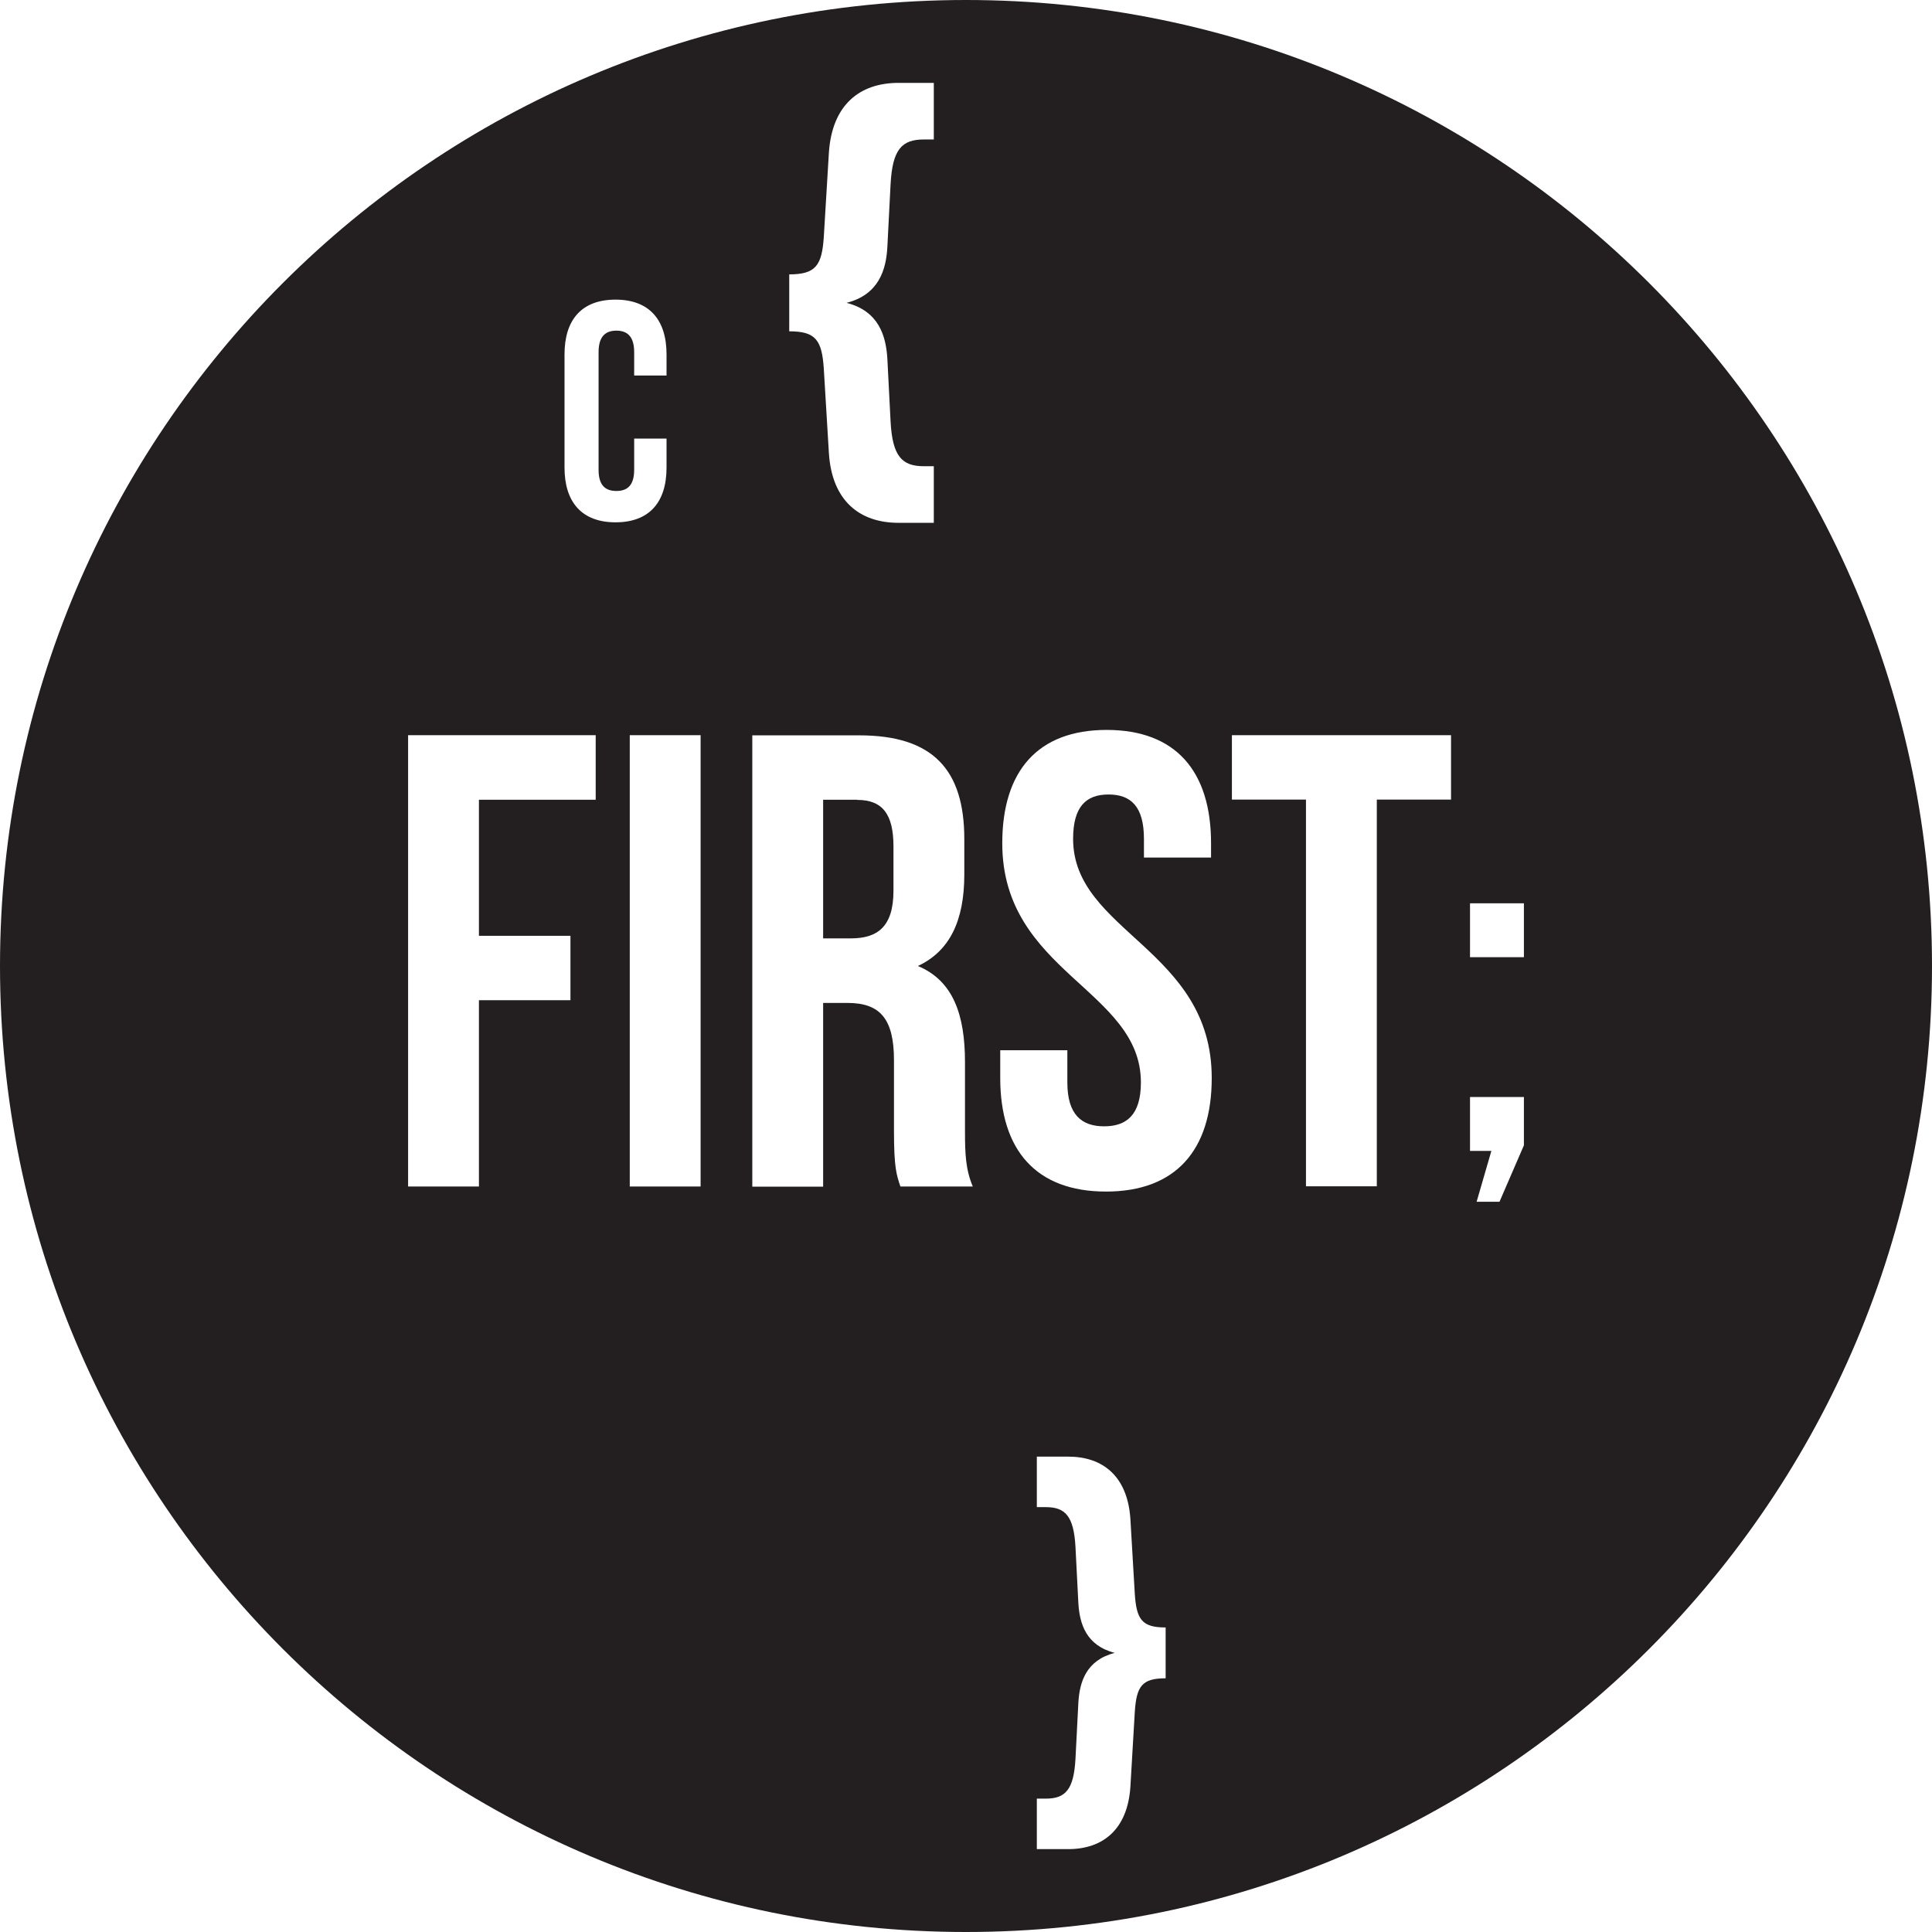 <?xml version="1.0" encoding="UTF-8"?><svg xmlns="http://www.w3.org/2000/svg" viewBox="0 0 114 114"><defs><style>.d{fill:#231f20;}</style></defs><g id="a"/><g id="b"><g id="c"><g><path class="d" d="M50.59,47.19h-2.02v8.18h1.64c1.56,0,2.51-.68,2.51-2.81v-2.62c0-1.9-.65-2.74-2.13-2.74Z"/><path class="d" d="M57,0C25.52,0,0,25.52,0,57s25.52,57,57,57,57-25.52,57-57S88.48,0,57,0Zm-10.43,16.19c1.56,0,1.93-.52,2.04-2.22l.3-4.97c.19-2.82,1.82-4.11,4.11-4.11h2.08v3.34h-.59c-1.3,0-1.85,.59-1.96,2.63l-.19,3.71c-.07,1.37-.52,2.82-2.41,3.3,1.89,.48,2.33,1.93,2.41,3.3l.19,3.71c.11,2.04,.67,2.63,1.96,2.63h.59v3.34h-2.08c-2.3,0-3.93-1.3-4.11-4.11l-.3-4.97c-.11-1.71-.48-2.22-2.04-2.22v-3.34Zm-11.43,31h-6.88v8.03h5.4v3.8h-5.4v10.99h-4.18v-26.63h11.07v3.8Zm-1.83-19.59v-6.69c0-2.06,1.03-3.23,3.01-3.23s3.01,1.18,3.01,3.23v1.25h-1.91v-1.38c0-.92-.4-1.27-1.05-1.27s-1.05,.35-1.05,1.27v6.94c0,.92,.4,1.25,1.05,1.25s1.05-.33,1.05-1.25v-1.84h1.91v1.71c0,2.06-1.03,3.23-3.01,3.23s-3.01-1.18-3.01-3.23Zm8.03,42.41h-4.18v-26.63h4.18v26.63Zm11.79,0c-.23-.68-.38-1.1-.38-3.27v-4.18c0-2.47-.84-3.38-2.74-3.38h-1.44v10.84h-4.18v-26.63h6.31c4.34,0,6.2,2.02,6.2,6.12v2.09c0,2.74-.87,4.53-2.74,5.4,2.09,.87,2.78,2.89,2.78,5.67v4.11c0,1.29,.04,2.24,.46,3.23h-4.26Zm15.65,29.02c-1.39,0-1.72,.46-1.82,1.98l-.26,4.43c-.17,2.51-1.62,3.67-3.67,3.67h-1.85v-2.98h.53c1.16,0,1.65-.53,1.75-2.35l.17-3.31c.07-1.22,.46-2.51,2.15-2.94-1.69-.43-2.08-1.72-2.15-2.94l-.17-3.31c-.1-1.82-.6-2.35-1.75-2.35h-.53v-2.98h1.85c2.05,0,3.5,1.16,3.67,3.67l.26,4.43c.1,1.52,.43,1.98,1.82,1.98v2.98Zm-3.52-28.72c-4.11,0-6.24-2.43-6.24-6.7v-1.64h3.96v1.9c0,1.9,.84,2.59,2.17,2.59s2.17-.68,2.17-2.59c0-5.48-8.18-6.5-8.18-14.11,0-4.26,2.09-6.69,6.16-6.69s6.16,2.43,6.16,6.69v.84h-3.96v-1.1c0-1.9-.76-2.62-2.09-2.62s-2.09,.72-2.09,2.62c0,5.48,8.18,6.5,8.18,14.11,0,4.26-2.13,6.7-6.24,6.7Zm20.35-23.13h-4.37v22.82h-4.18v-22.82h-4.37v-3.8h12.93v3.8Zm4.31,20.4l-1.44,3.33h-1.35l.87-3h-1.26v-3.18h3.18v2.85Zm0-11.1h-3.18v-3.18h3.18v3.18Z"/></g></g></g></svg>